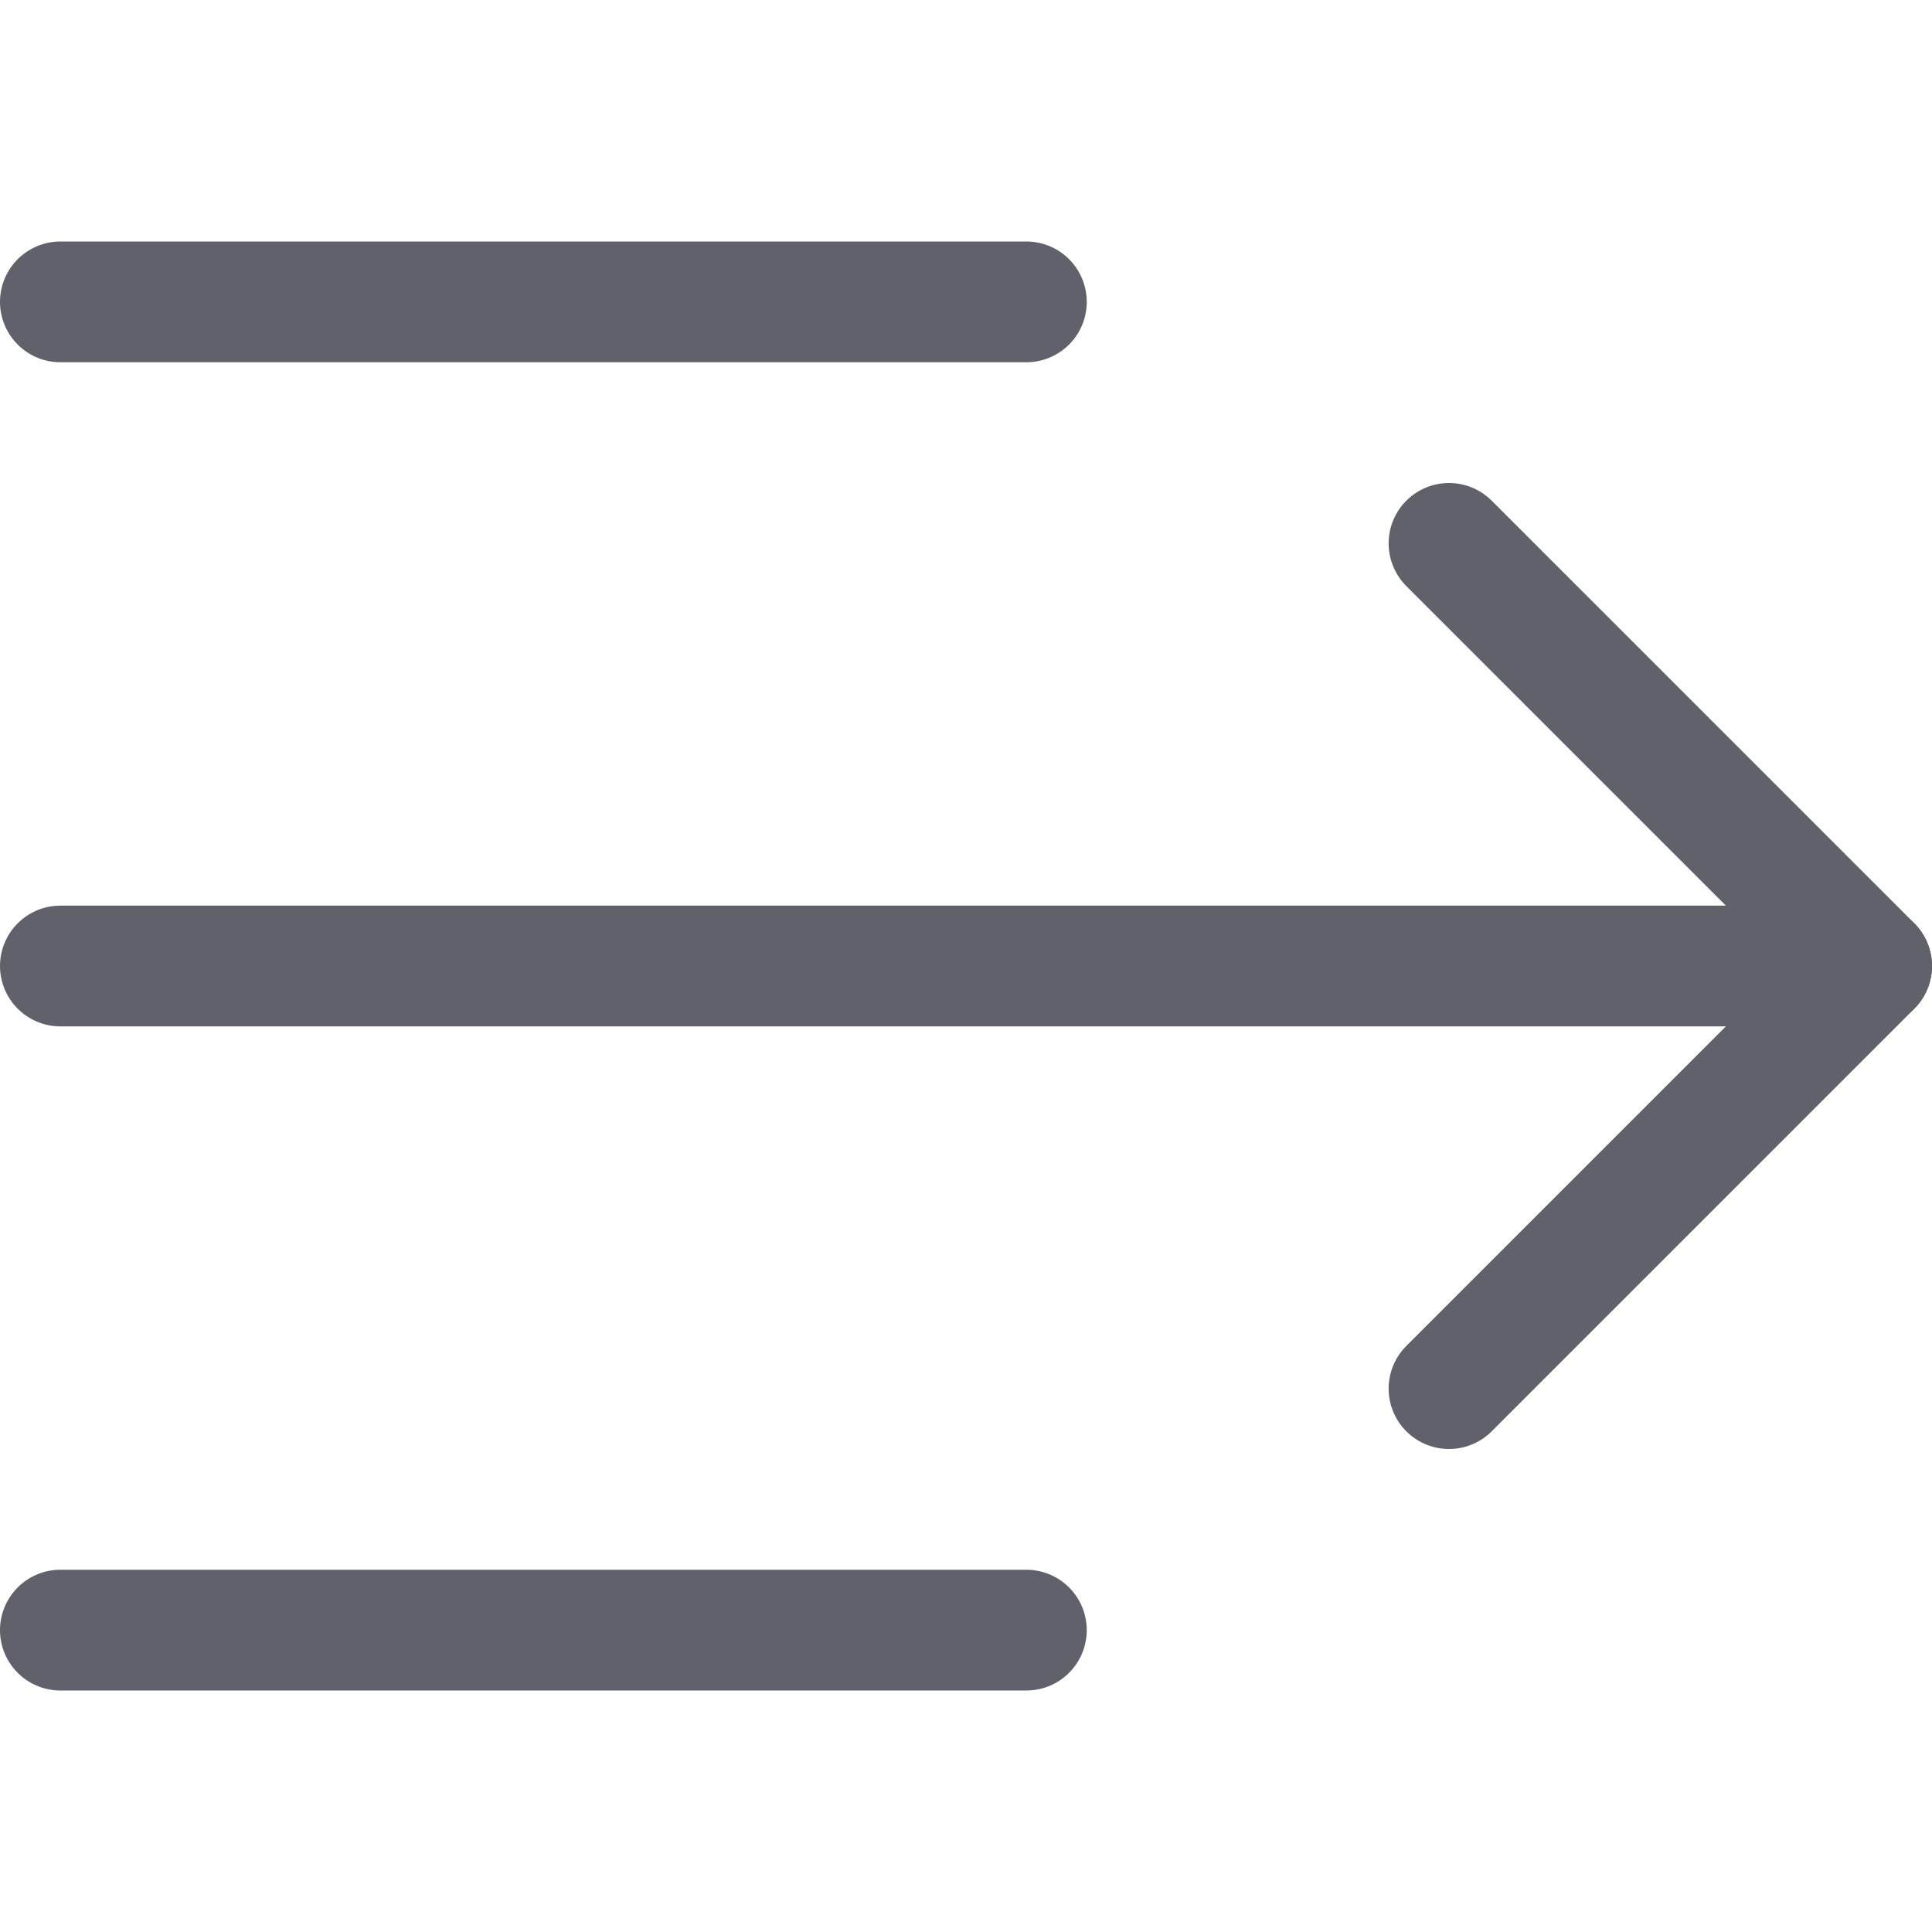 <svg xmlns="http://www.w3.org/2000/svg" height="24" width="24" viewBox="0 0 16 16"><line data-color="color-2" x1="0.5" y1="8" x2="15.5" y2="8" fill="none" stroke="#61616b" stroke-linecap="round" stroke-linejoin="round"></line><polyline data-color="color-2" points="12 4.5 15.5 8 12 11.5" fill="none" stroke="#61616b" stroke-linecap="round" stroke-linejoin="round"></polyline><line x1="0.5" y1="2.5" x2="8.5" y2="2.5" fill="none" stroke="#61616b" stroke-linecap="round" stroke-linejoin="round"></line><line x1="0.5" y1="13.5" x2="8.5" y2="13.5" fill="none" stroke="#61616b" stroke-linecap="round" stroke-linejoin="round"></line></svg>